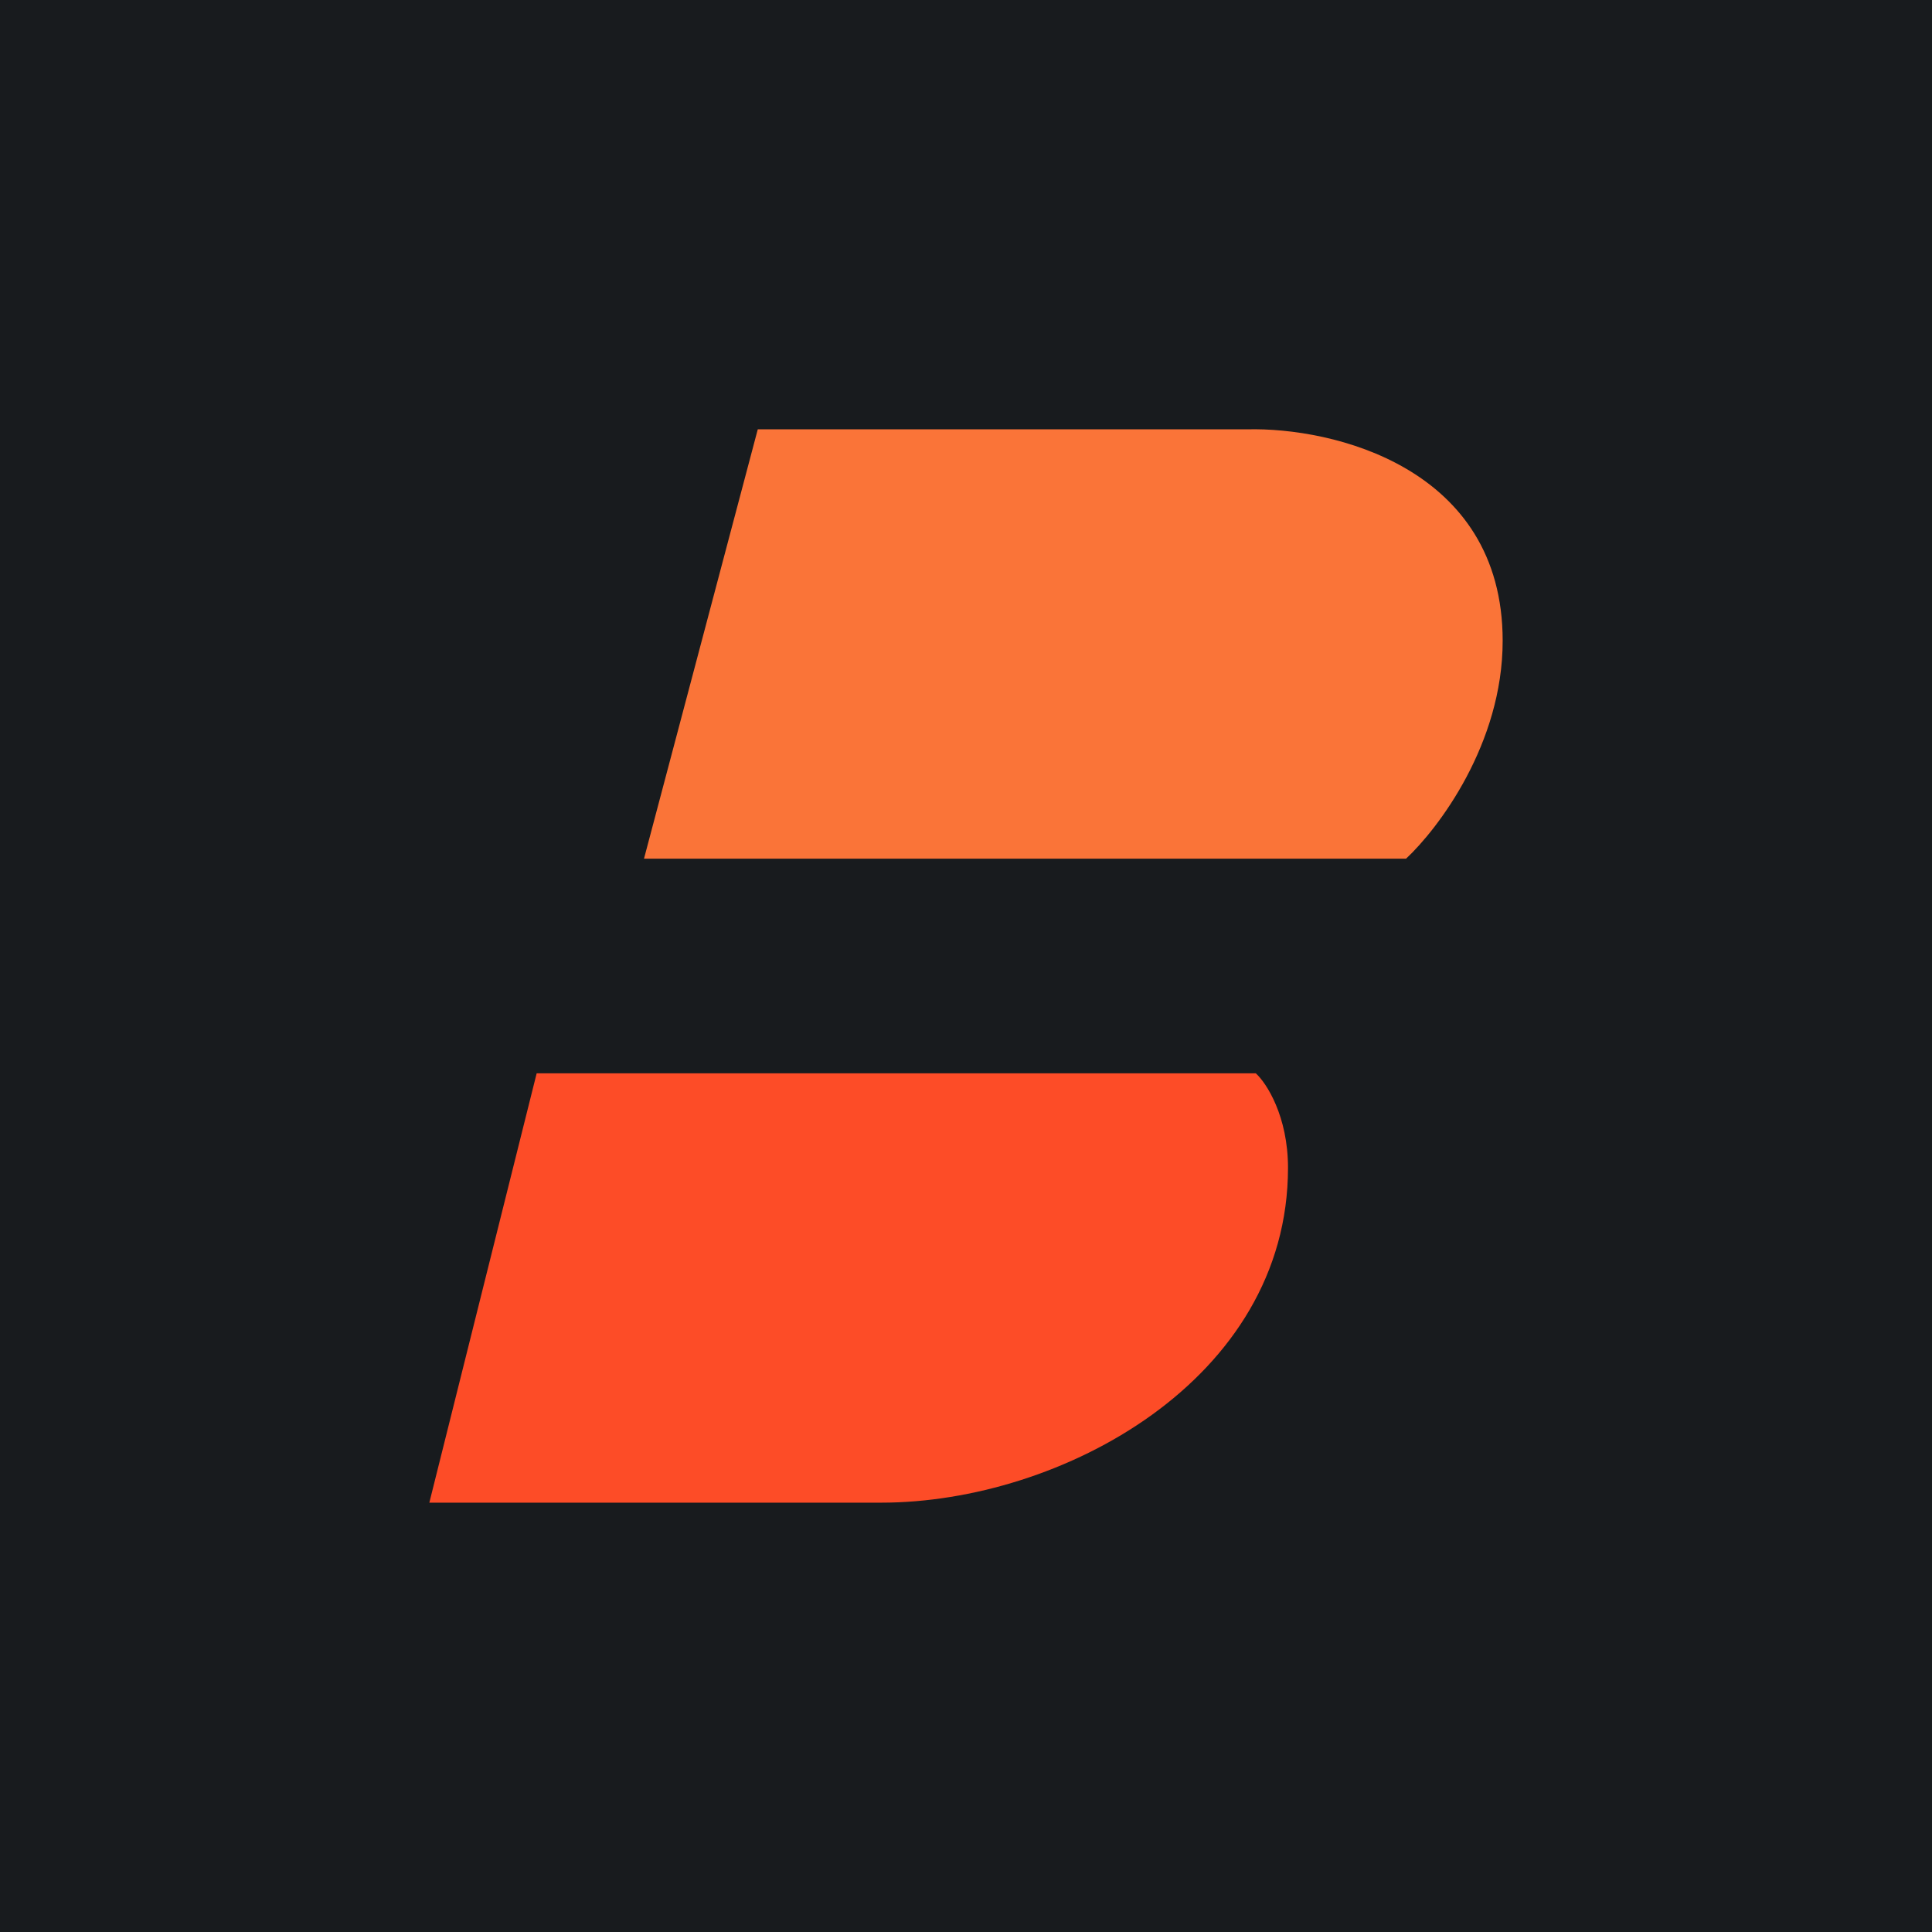 <!-- by TradingView --><svg width="18" height="18" viewBox="0 0 18 18" xmlns="http://www.w3.org/2000/svg"><path fill="#181B1E" d="M0 0h18v18H0z"/><path d="M7.06 4 6 8h7.1c.3-.28.9-1.07.9-2.03 0-1.62-1.59-1.99-2.38-1.97H7.06Z" fill="#FA7438"/><path d="M11.7 10H5l-1 4h4.21C9.88 14 12 12.86 12 10.88c0-.48-.2-.79-.3-.88Z" fill="#FD4C27"/></svg>